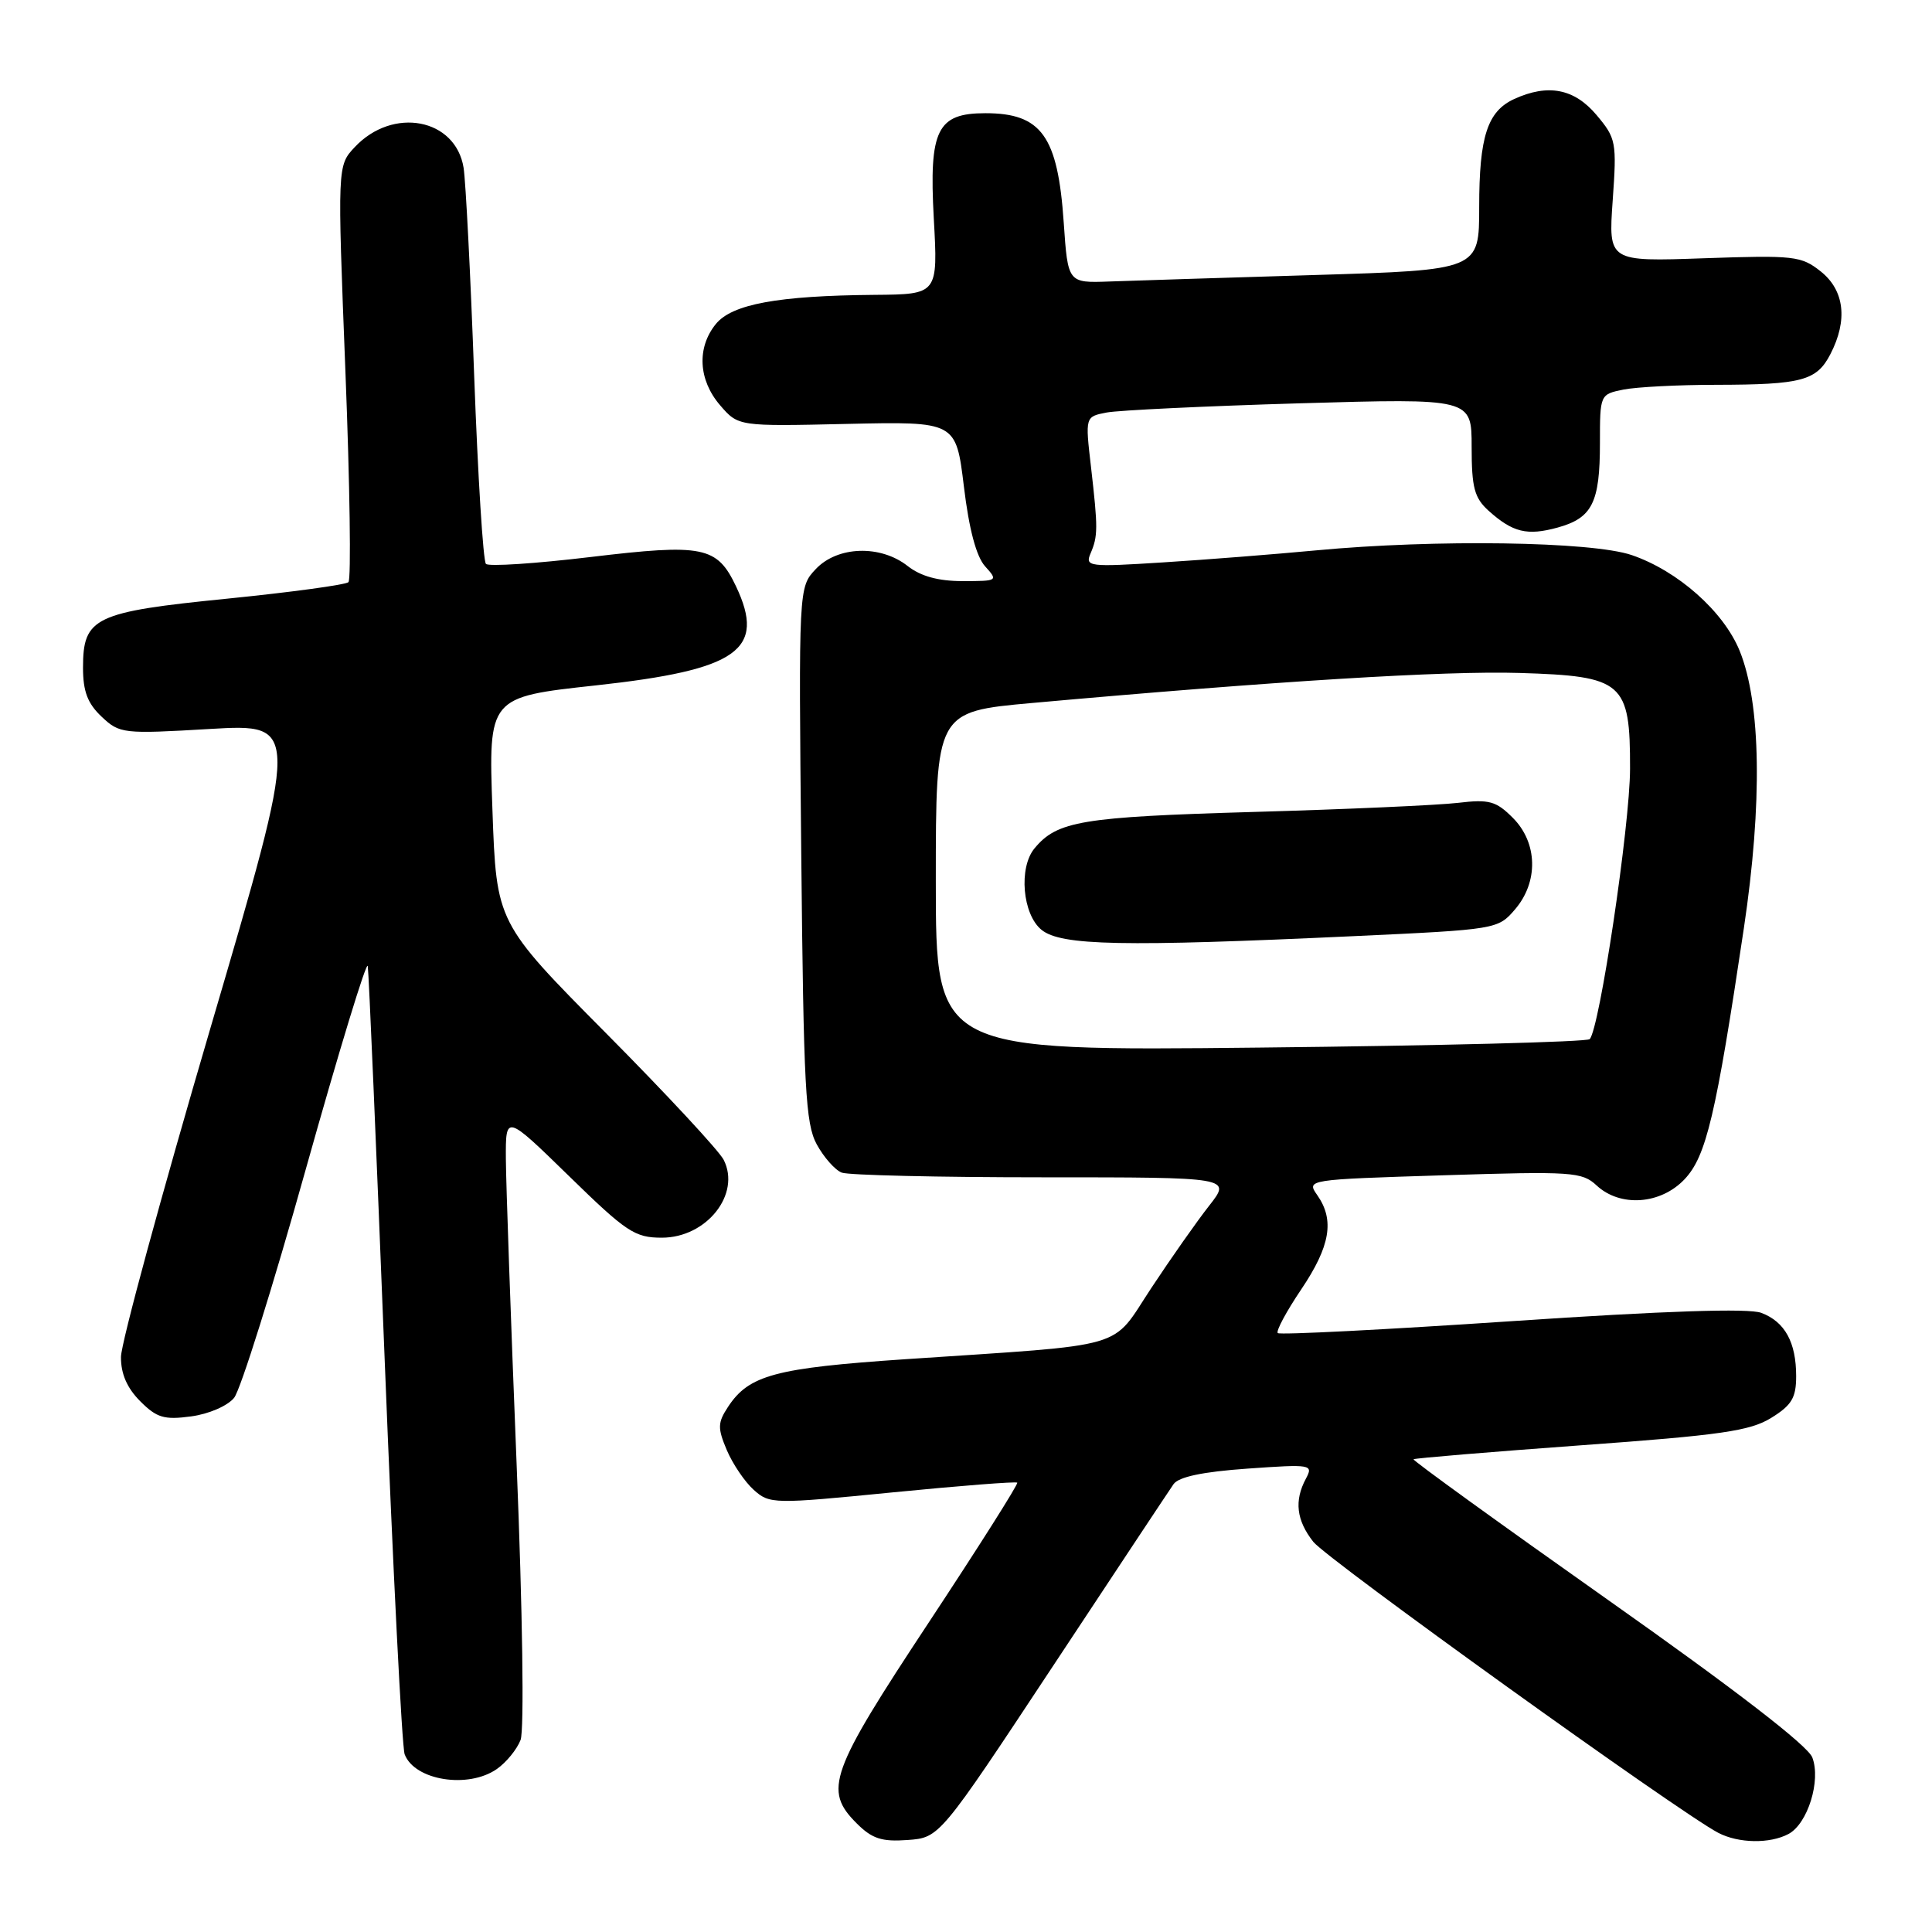 <?xml version="1.0" encoding="UTF-8" standalone="no"?>
<!DOCTYPE svg PUBLIC "-//W3C//DTD SVG 1.1//EN" "http://www.w3.org/Graphics/SVG/1.1/DTD/svg11.dtd" >
<svg xmlns="http://www.w3.org/2000/svg" xmlns:xlink="http://www.w3.org/1999/xlink" version="1.1" viewBox="0 0 256 256">
 <g >
 <path fill="currentColor"
d=" M 139.50 220.80 C 147.75 208.31 154.95 197.45 155.50 196.66 C 156.18 195.69 159.35 195.02 165.29 194.60 C 173.78 194.00 174.04 194.05 173.04 195.93 C 171.47 198.85 171.78 201.45 174.02 204.30 C 175.85 206.62 222.49 240.14 227.68 242.86 C 230.37 244.26 234.51 244.33 236.99 243.01 C 239.53 241.65 241.31 235.94 240.14 232.87 C 239.55 231.31 229.91 223.88 213.13 212.04 C 198.78 201.91 187.16 193.51 187.30 193.36 C 187.45 193.22 197.43 192.39 209.48 191.51 C 228.03 190.17 231.89 189.61 234.69 187.88 C 237.41 186.20 238.00 185.22 238.00 182.35 C 238.00 177.86 236.51 175.14 233.38 173.96 C 231.72 173.33 220.67 173.69 200.33 175.06 C 183.53 176.19 169.57 176.90 169.31 176.64 C 169.05 176.38 170.45 173.77 172.42 170.85 C 176.27 165.13 176.86 161.67 174.55 158.37 C 173.10 156.30 173.13 156.30 191.30 155.73 C 208.32 155.19 209.63 155.28 211.56 157.08 C 214.69 159.99 220.05 159.61 223.22 156.25 C 226.09 153.20 227.36 147.85 231.07 123.00 C 233.55 106.41 233.34 93.19 230.51 86.23 C 228.38 81.01 222.32 75.64 216.21 73.55 C 210.89 71.74 190.17 71.44 174.36 72.93 C 168.94 73.44 159.82 74.16 154.11 74.52 C 144.27 75.15 143.76 75.08 144.50 73.34 C 145.49 71.03 145.50 70.02 144.56 61.85 C 143.79 55.21 143.79 55.21 146.64 54.66 C 148.22 54.36 159.74 53.81 172.25 53.44 C 195.00 52.78 195.00 52.78 195.00 59.21 C 195.00 64.62 195.36 65.97 197.25 67.68 C 200.45 70.55 202.35 71.02 206.41 69.90 C 210.99 68.63 212.00 66.60 212.00 58.69 C 212.00 52.28 212.01 52.25 215.12 51.62 C 216.84 51.28 222.36 50.99 227.38 50.99 C 238.77 50.97 240.72 50.45 242.54 46.92 C 244.87 42.42 244.40 38.46 241.25 35.96 C 238.67 33.91 237.71 33.81 225.81 34.22 C 213.12 34.67 213.12 34.67 213.69 26.57 C 214.24 18.82 214.15 18.33 211.54 15.23 C 208.61 11.75 205.13 11.07 200.66 13.11 C 197.09 14.74 196.00 18.09 196.00 27.44 C 196.00 35.78 196.00 35.78 174.25 36.44 C 162.29 36.80 150.03 37.19 147.00 37.30 C 141.50 37.50 141.50 37.50 140.95 29.50 C 140.17 18.02 138.00 15.00 130.57 15.00 C 124.17 15.00 123.09 17.19 123.73 28.91 C 124.29 39.00 124.29 39.00 115.90 39.07 C 103.05 39.18 96.98 40.30 94.84 42.95 C 92.31 46.08 92.54 50.35 95.41 53.69 C 97.83 56.50 97.83 56.50 112.25 56.17 C 126.67 55.85 126.67 55.85 127.72 64.46 C 128.40 70.14 129.37 73.75 130.53 75.04 C 132.27 76.96 132.22 77.00 127.56 77.00 C 124.33 77.00 122.00 76.36 120.27 75.00 C 116.66 72.16 110.96 72.35 108.09 75.41 C 105.82 77.82 105.82 77.82 106.17 113.16 C 106.48 144.13 106.73 148.89 108.22 151.63 C 109.16 153.35 110.65 155.04 111.54 155.38 C 112.44 155.72 124.41 156.00 138.17 156.00 C 163.17 156.00 163.17 156.00 160.23 159.75 C 158.61 161.81 155.16 166.72 152.56 170.66 C 147.09 178.93 150.02 178.08 120.00 180.10 C 102.70 181.27 99.23 182.20 96.46 186.43 C 95.09 188.52 95.07 189.22 96.31 192.16 C 97.09 193.99 98.70 196.37 99.88 197.42 C 101.98 199.30 102.47 199.31 118.26 197.75 C 127.18 196.87 134.62 196.29 134.79 196.46 C 134.96 196.63 129.68 204.97 123.05 215.01 C 109.93 234.87 109.10 237.19 113.51 241.60 C 115.55 243.64 116.83 244.06 120.26 243.81 C 124.50 243.50 124.50 243.50 139.50 220.80 Z  M 65.84 234.40 C 67.10 233.52 68.51 231.78 68.98 230.55 C 69.47 229.26 69.25 213.59 68.45 193.90 C 67.69 174.98 67.05 156.83 67.03 153.57 C 67.00 147.65 67.00 147.65 75.38 155.82 C 83.00 163.26 84.11 164.00 87.70 164.00 C 93.63 164.00 98.20 158.23 95.89 153.68 C 95.28 152.48 88.26 144.92 80.28 136.88 C 65.78 122.26 65.78 122.26 65.25 107.31 C 64.72 92.37 64.72 92.37 78.94 90.82 C 97.81 88.76 101.53 86.13 97.52 77.68 C 95.01 72.39 93.17 72.02 78.23 73.81 C 70.98 74.68 64.75 75.09 64.39 74.72 C 64.02 74.36 63.32 63.13 62.83 49.78 C 62.35 36.43 61.71 24.03 61.43 22.24 C 60.38 15.69 52.07 14.10 47.01 19.49 C 44.70 21.95 44.70 21.95 45.77 49.23 C 46.36 64.23 46.54 76.79 46.17 77.14 C 45.80 77.49 38.60 78.47 30.16 79.32 C 12.48 81.09 11.00 81.80 11.00 88.48 C 11.00 91.62 11.61 93.22 13.47 94.97 C 15.86 97.22 16.30 97.27 27.83 96.59 C 39.73 95.90 39.73 95.90 27.89 136.20 C 21.38 158.36 16.04 177.98 16.03 179.80 C 16.01 182.03 16.83 183.92 18.58 185.67 C 20.77 187.87 21.76 188.16 25.32 187.68 C 27.66 187.37 30.15 186.29 31.02 185.22 C 31.87 184.17 36.15 170.54 40.52 154.92 C 44.90 139.31 48.59 127.20 48.73 128.01 C 48.87 128.83 49.87 152.28 50.97 180.12 C 52.07 207.96 53.26 231.51 53.62 232.46 C 54.95 235.93 62.05 237.05 65.84 234.40 Z  M 124.00 116.78 C 124.00 94.30 124.00 94.30 136.75 93.15 C 169.04 90.25 191.38 88.87 201.34 89.17 C 215.10 89.59 216.01 90.37 215.99 101.86 C 215.98 109.36 211.94 136.39 210.64 137.69 C 210.28 138.06 190.63 138.56 166.99 138.81 C 124.00 139.27 124.00 139.27 124.00 116.78 Z  M 179.48 124.04 C 198.27 123.17 198.49 123.13 200.73 120.52 C 203.88 116.87 203.76 111.67 200.46 108.37 C 198.24 106.14 197.32 105.89 193.21 106.38 C 190.62 106.69 178.38 107.24 166.00 107.59 C 143.32 108.25 140.08 108.79 137.08 112.41 C 134.95 114.97 135.48 121.16 138.01 123.21 C 140.60 125.31 148.75 125.47 179.48 124.04 Z "/>
</g>
</svg>